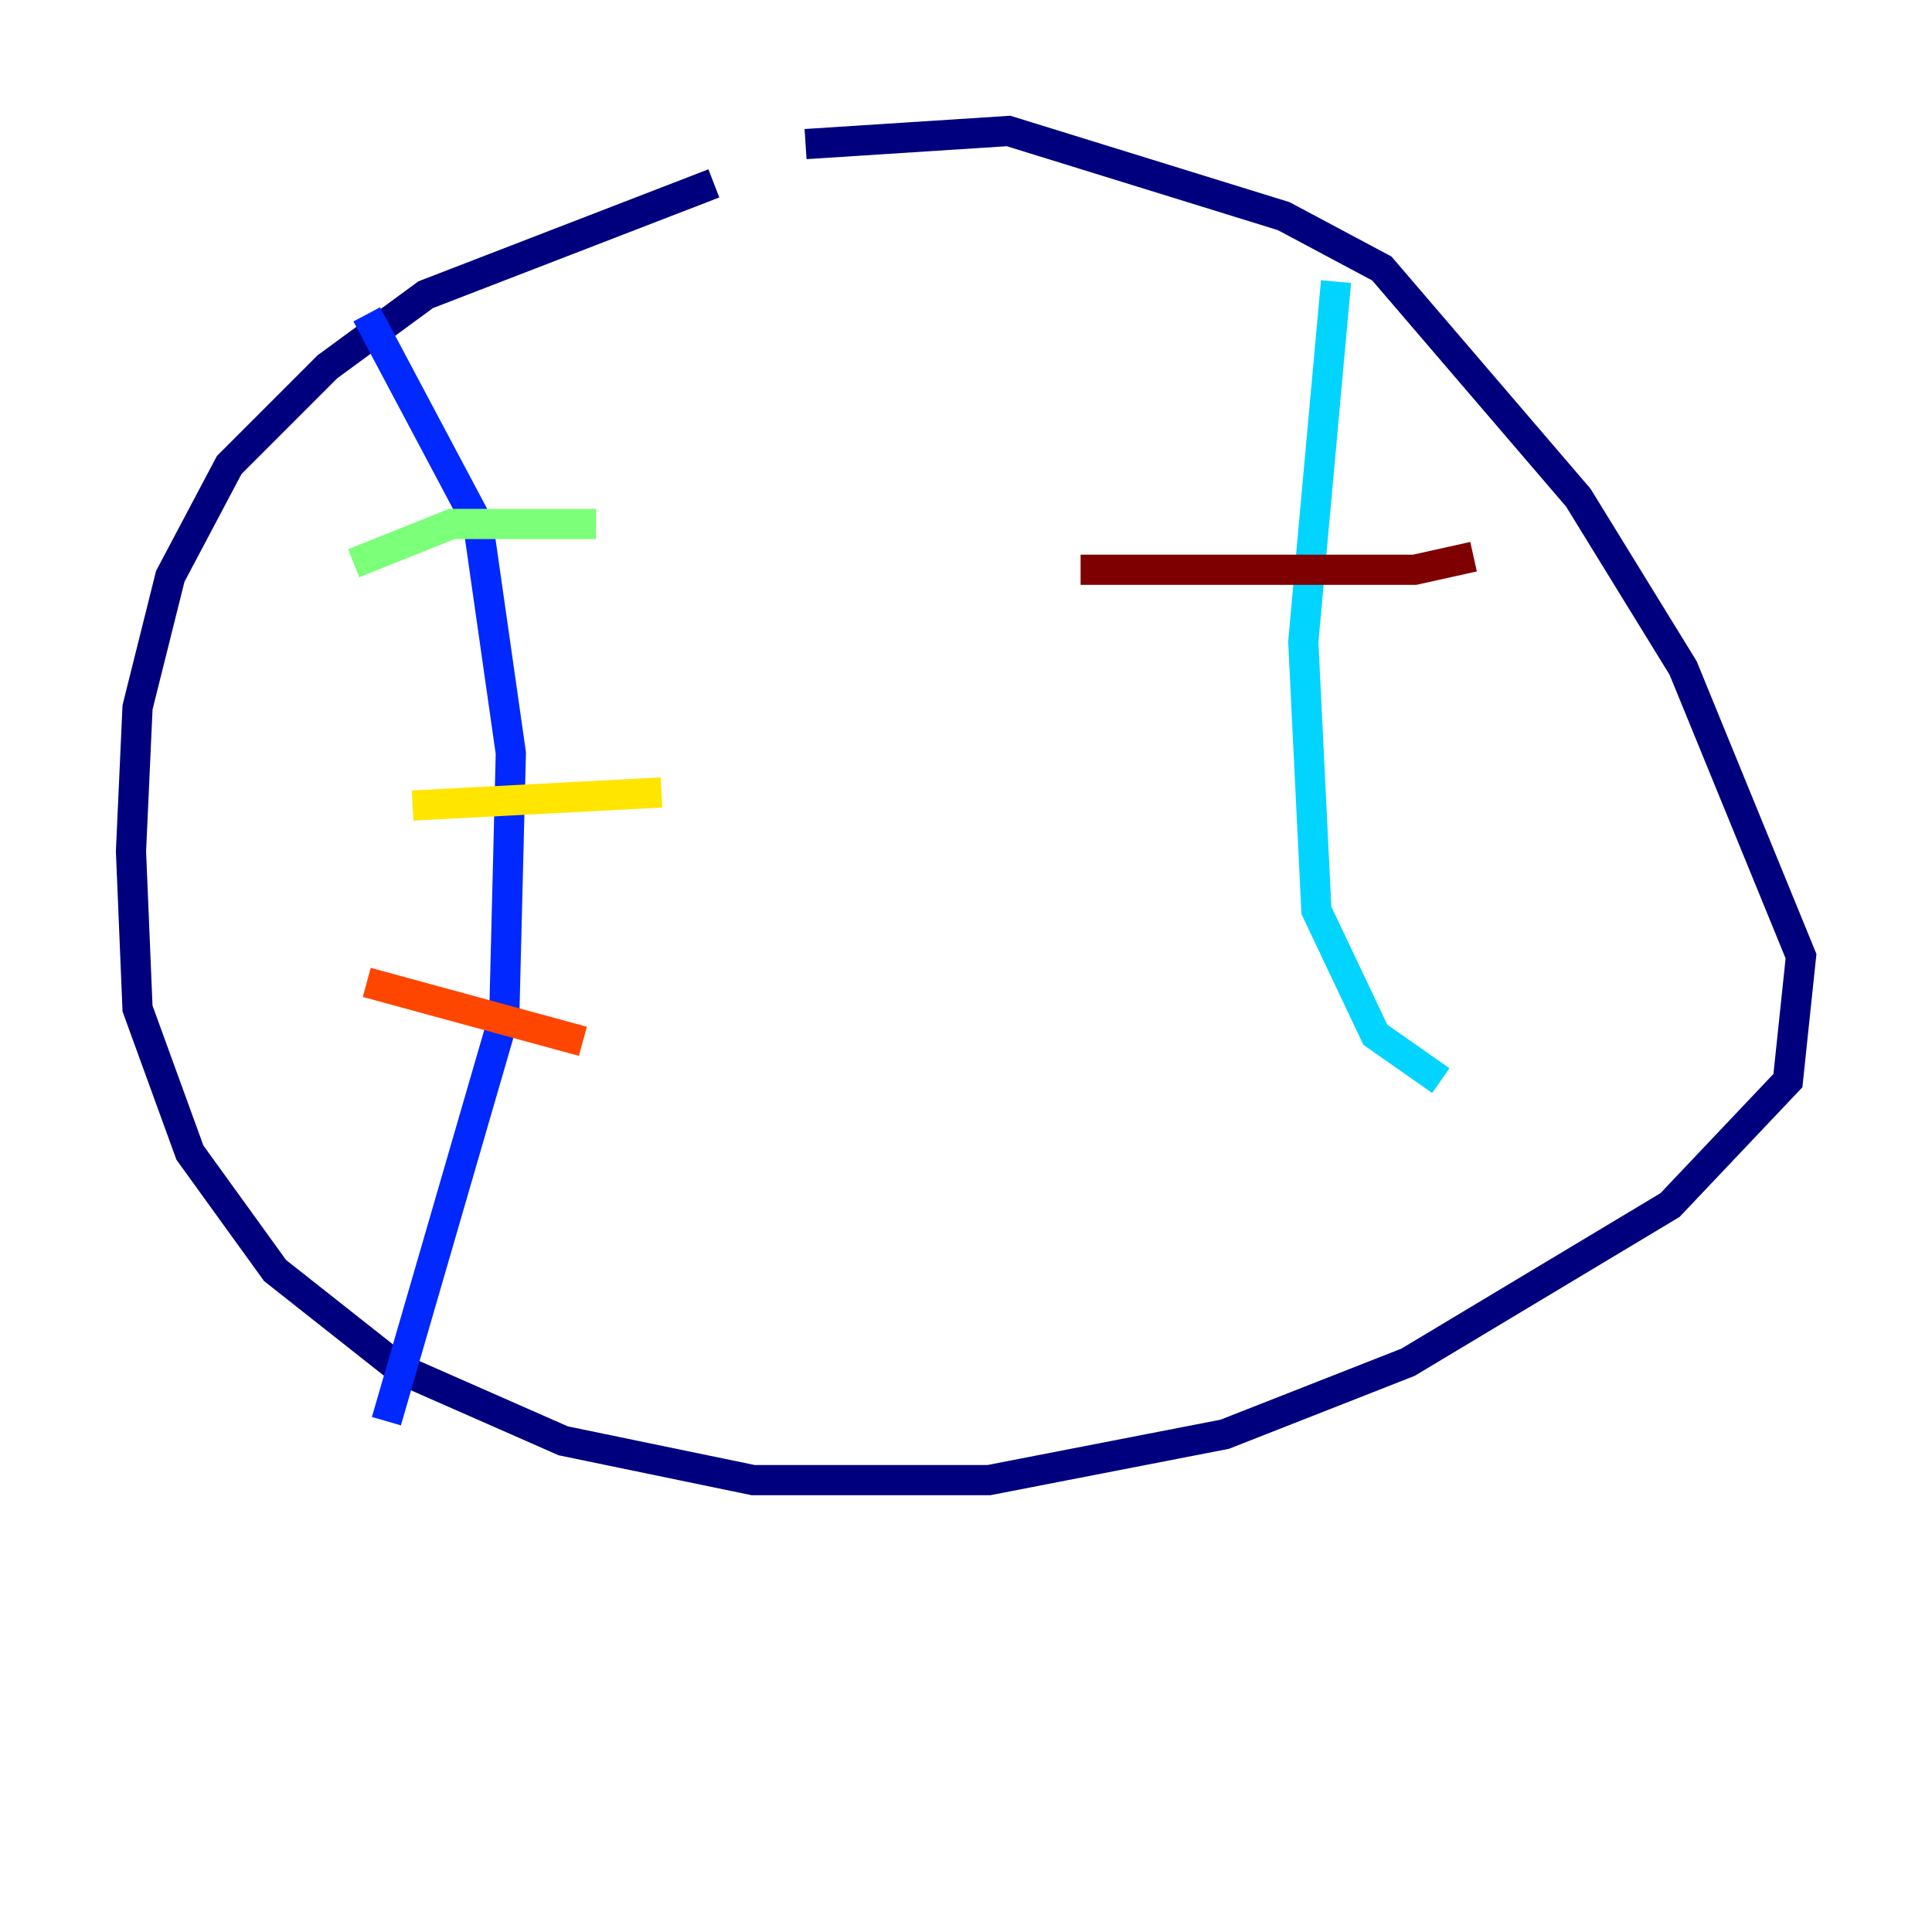<?xml version="1.0" encoding="utf-8" ?>
<svg baseProfile="tiny" height="128" version="1.2" viewBox="0,0,128,128" width="128" xmlns="http://www.w3.org/2000/svg" xmlns:ev="http://www.w3.org/2001/xml-events" xmlns:xlink="http://www.w3.org/1999/xlink"><defs /><polyline fill="none" points="47.295,12.149 28.203,19.525 21.695,24.298 15.186,30.807 11.281,38.183 9.112,46.861 8.678,56.407 9.112,66.82 12.583,76.366 18.224,84.176 26.468,90.685 37.315,95.458 49.898,98.061 65.519,98.061 81.139,95.024 93.288,90.251 110.644,79.837 118.454,71.593 119.322,63.349 111.512,44.258 104.57,32.976 91.552,17.79 85.044,14.319 66.82,8.678 53.37,9.546" stroke="#00007f" stroke-width="2" /><polyline fill="none" points="24.298,20.827 31.675,34.712 33.844,49.898 33.41,67.254 25.6,94.156" stroke="#0028ff" stroke-width="2" /><polyline fill="none" points="88.515,18.658 86.346,42.522 87.214,60.312 91.119,68.556 95.458,71.593" stroke="#00d4ff" stroke-width="2" /><polyline fill="none" points="23.43,37.315 29.939,34.712 39.485,34.712" stroke="#7cff79" stroke-width="2" /><polyline fill="none" points="27.336,53.37 43.824,52.502" stroke="#ffe500" stroke-width="2" /><polyline fill="none" points="24.298,65.085 38.617,68.99" stroke="#ff4600" stroke-width="2" /><polyline fill="none" points="71.593,37.749 93.722,37.749 97.627,36.881" stroke="#7f0000" stroke-width="2" /></svg>